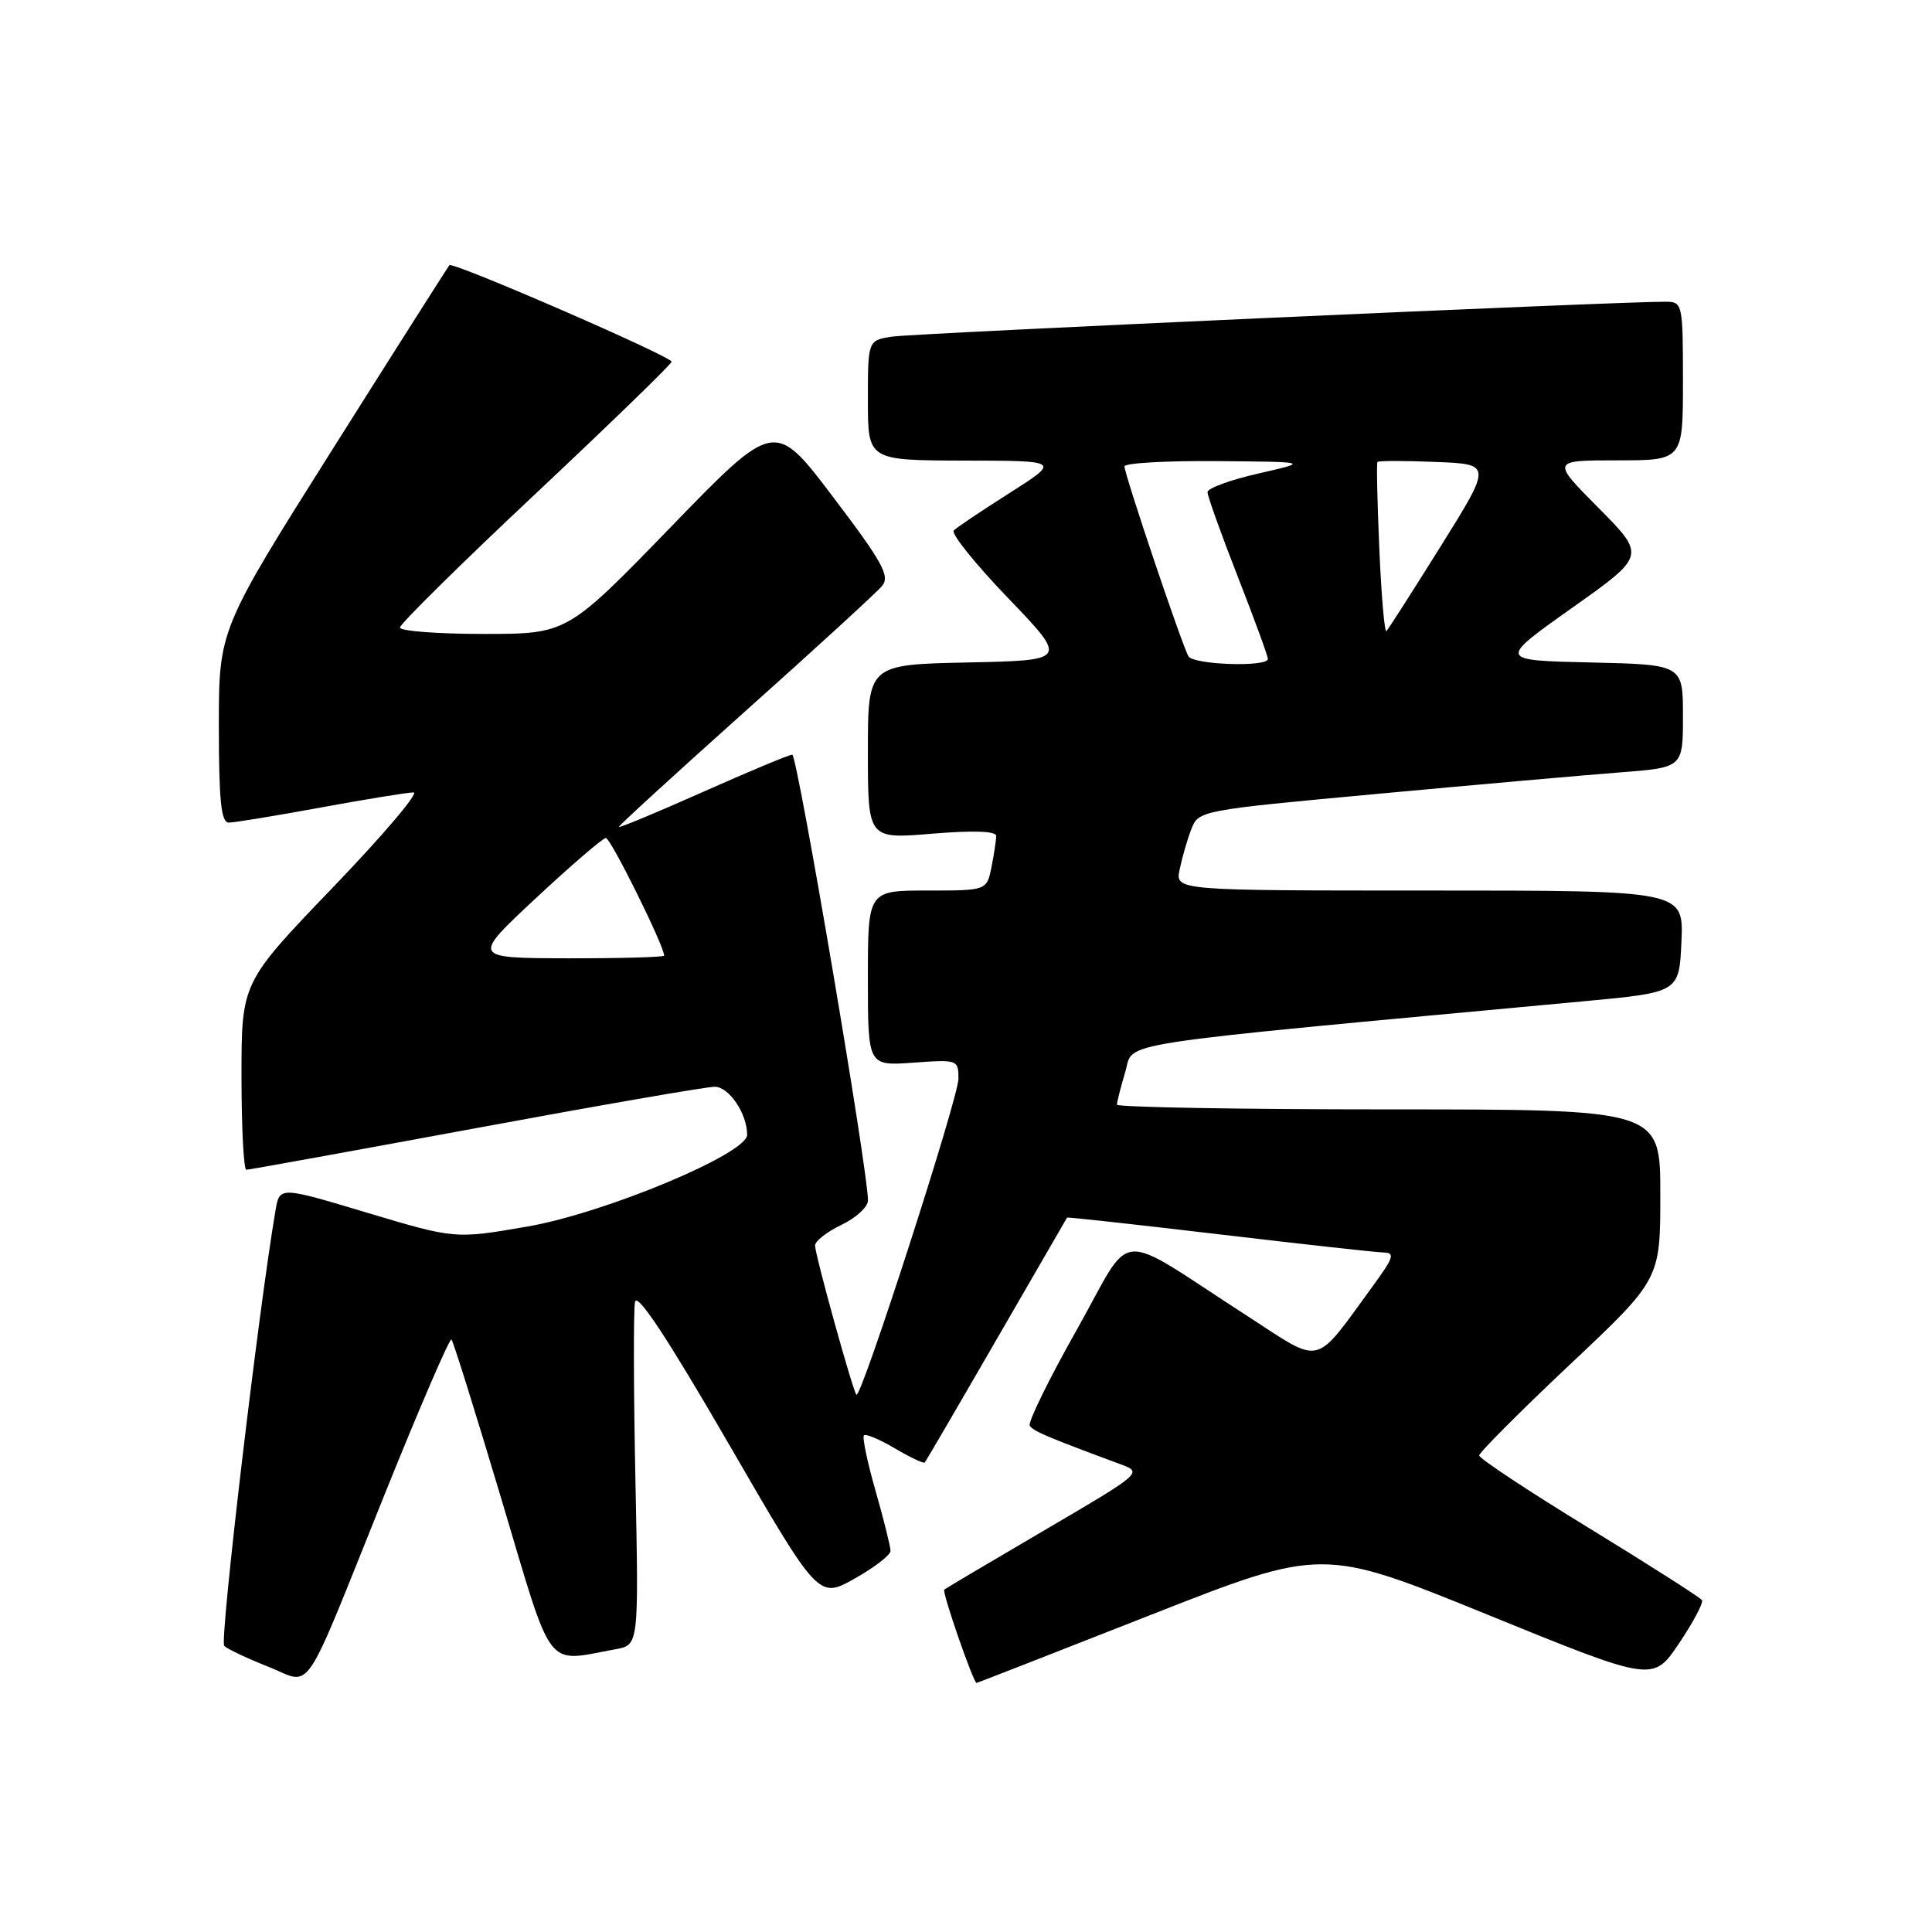 <?xml version="1.0" encoding="UTF-8" standalone="no"?>
<!DOCTYPE svg PUBLIC "-//W3C//DTD SVG 1.1//EN" "http://www.w3.org/Graphics/SVG/1.1/DTD/svg11.dtd" >
<svg xmlns="http://www.w3.org/2000/svg" xmlns:xlink="http://www.w3.org/1999/xlink" version="1.1" viewBox="0 0 256 256">
 <g >
 <path fill="currentColor"
d=" M 51.06 197.78 C 55.65 186.39 59.59 177.26 59.82 177.49 C 60.06 177.72 63.04 187.27 66.46 198.71 C 73.38 221.89 72.13 220.25 81.57 218.53 C 84.64 217.98 84.64 217.98 84.20 196.24 C 83.95 184.28 83.93 173.61 84.14 172.52 C 84.40 171.18 88.37 177.19 96.49 191.20 C 108.45 211.86 108.45 211.86 113.23 209.18 C 115.85 207.71 118.00 206.05 118.00 205.50 C 118.00 204.95 117.11 201.37 116.02 197.56 C 114.93 193.75 114.23 190.43 114.48 190.19 C 114.72 189.95 116.57 190.73 118.58 191.92 C 120.60 193.11 122.38 193.95 122.53 193.79 C 122.68 193.63 126.96 186.30 132.04 177.50 C 137.12 168.70 141.33 161.43 141.39 161.34 C 141.45 161.25 150.50 162.25 161.50 163.55 C 172.50 164.85 182.32 165.94 183.31 165.96 C 184.87 165.99 184.68 166.60 182.02 170.25 C 173.99 181.25 175.37 180.90 165.39 174.45 C 147.33 162.80 150.36 162.57 142.69 176.18 C 138.98 182.75 136.18 188.48 136.45 188.91 C 136.89 189.63 138.73 190.41 148.47 194.02 C 151.42 195.11 151.37 195.16 138.47 202.72 C 131.34 206.90 125.33 210.46 125.12 210.63 C 124.78 210.89 128.98 223.00 129.40 223.00 C 129.48 223.00 139.83 218.96 152.39 214.02 C 175.22 205.04 175.22 205.04 197.13 213.96 C 219.03 222.88 219.03 222.88 222.47 217.77 C 224.36 214.96 225.73 212.38 225.52 212.03 C 225.31 211.69 218.58 207.39 210.57 202.49 C 202.55 197.59 196.00 193.25 196.00 192.86 C 196.00 192.47 201.40 187.05 208.00 180.83 C 220.00 169.53 220.00 169.53 220.00 158.26 C 220.00 147.00 220.00 147.00 184.00 147.00 C 164.20 147.00 148.00 146.71 148.00 146.37 C 148.00 146.02 148.50 144.06 149.11 142.01 C 150.34 137.93 145.75 138.64 210.00 132.66 C 222.50 131.49 222.50 131.49 222.80 124.75 C 223.09 118.00 223.09 118.00 189.42 118.00 C 155.75 118.00 155.75 118.00 156.30 115.25 C 156.61 113.74 157.29 111.35 157.83 109.94 C 158.80 107.39 158.85 107.38 182.65 105.18 C 195.77 103.96 210.21 102.69 214.75 102.34 C 223.00 101.70 223.00 101.70 223.00 94.88 C 223.00 88.06 223.00 88.06 210.75 87.78 C 198.50 87.50 198.50 87.50 208.29 80.56 C 218.08 73.63 218.08 73.63 211.82 67.31 C 205.56 61.00 205.56 61.00 214.28 61.00 C 223.00 61.00 223.00 61.00 223.00 50.50 C 223.00 40.28 222.94 40.00 220.75 39.98 C 215.16 39.92 121.15 44.16 118.25 44.60 C 115.00 45.09 115.00 45.09 115.00 53.05 C 115.00 61.00 115.00 61.00 127.75 61.03 C 140.50 61.05 140.50 61.05 133.80 65.31 C 130.11 67.65 126.77 69.89 126.38 70.29 C 125.98 70.68 129.22 74.72 133.58 79.25 C 141.50 87.50 141.50 87.50 128.25 87.78 C 115.00 88.06 115.00 88.06 115.00 99.62 C 115.00 111.18 115.00 111.18 123.50 110.47 C 128.94 110.02 132.00 110.12 132.00 110.76 C 132.00 111.30 131.72 113.16 131.38 114.88 C 130.75 118.00 130.75 118.00 122.88 118.00 C 115.00 118.00 115.00 118.00 115.00 129.62 C 115.00 141.24 115.00 141.24 121.00 140.81 C 126.89 140.38 127.00 140.42 127.00 142.94 C 127.00 145.45 114.09 185.43 113.48 184.81 C 113.01 184.34 108.00 166.27 108.00 165.04 C 108.00 164.45 109.57 163.22 111.50 162.30 C 113.42 161.38 115.01 159.93 115.01 159.06 C 115.04 155.27 105.65 100.00 104.98 100.00 C 104.56 100.00 99.22 102.23 93.11 104.95 C 87.00 107.67 82.00 109.75 82.00 109.57 C 82.00 109.38 89.56 102.47 98.80 94.20 C 108.05 85.94 116.18 78.49 116.88 77.64 C 117.96 76.35 116.96 74.52 110.40 65.87 C 102.65 55.63 102.65 55.63 88.90 69.82 C 75.15 84.00 75.15 84.00 64.08 84.00 C 57.98 84.00 53.00 83.62 53.00 83.15 C 53.00 82.68 61.09 74.69 70.99 65.40 C 80.88 56.10 88.98 48.25 88.99 47.93 C 89.00 47.24 60.01 34.64 59.55 35.14 C 59.37 35.34 52.42 46.28 44.11 59.46 C 29.00 83.42 29.00 83.42 29.00 96.21 C 29.00 106.07 29.30 109.00 30.31 109.00 C 31.03 109.00 36.51 108.10 42.50 107.00 C 48.49 105.90 54.02 105.00 54.80 105.00 C 55.57 105.00 50.76 110.67 44.10 117.60 C 32.00 130.19 32.00 130.19 32.00 142.60 C 32.00 149.42 32.29 155.00 32.64 155.00 C 32.99 155.00 46.65 152.52 63.00 149.50 C 79.35 146.47 93.61 144.00 94.70 144.00 C 96.60 144.00 99.00 147.56 99.00 150.37 C 99.00 152.88 80.15 160.74 69.90 162.52 C 60.30 164.18 60.30 164.18 48.67 160.70 C 37.05 157.21 37.05 157.21 36.51 160.36 C 34.23 173.75 29.08 217.48 29.71 218.09 C 30.14 218.51 32.75 219.74 35.50 220.83 C 41.54 223.20 39.79 225.79 51.06 197.78 Z  M 71.00 119.02 C 75.67 114.66 79.85 111.07 80.28 111.04 C 80.90 111.01 88.00 125.32 88.00 126.62 C 88.00 126.83 82.26 126.99 75.25 126.98 C 62.50 126.95 62.50 126.95 71.00 119.02 Z  M 157.48 86.97 C 156.68 85.67 149.00 62.88 149.00 61.80 C 149.00 61.36 154.51 61.04 161.25 61.10 C 173.50 61.20 173.50 61.20 166.75 62.74 C 163.04 63.58 160.00 64.70 160.00 65.21 C 160.00 65.73 161.80 70.75 164.00 76.38 C 166.20 82.01 168.00 86.92 168.00 87.31 C 168.00 88.42 158.18 88.10 157.48 86.97 Z  M 182.77 72.79 C 182.50 66.58 182.38 61.37 182.52 61.21 C 182.65 61.04 186.12 61.04 190.22 61.21 C 197.69 61.50 197.69 61.50 190.93 72.34 C 187.20 78.30 183.96 83.38 183.71 83.62 C 183.46 83.87 183.04 78.99 182.77 72.79 Z "/>
</g>
</svg>